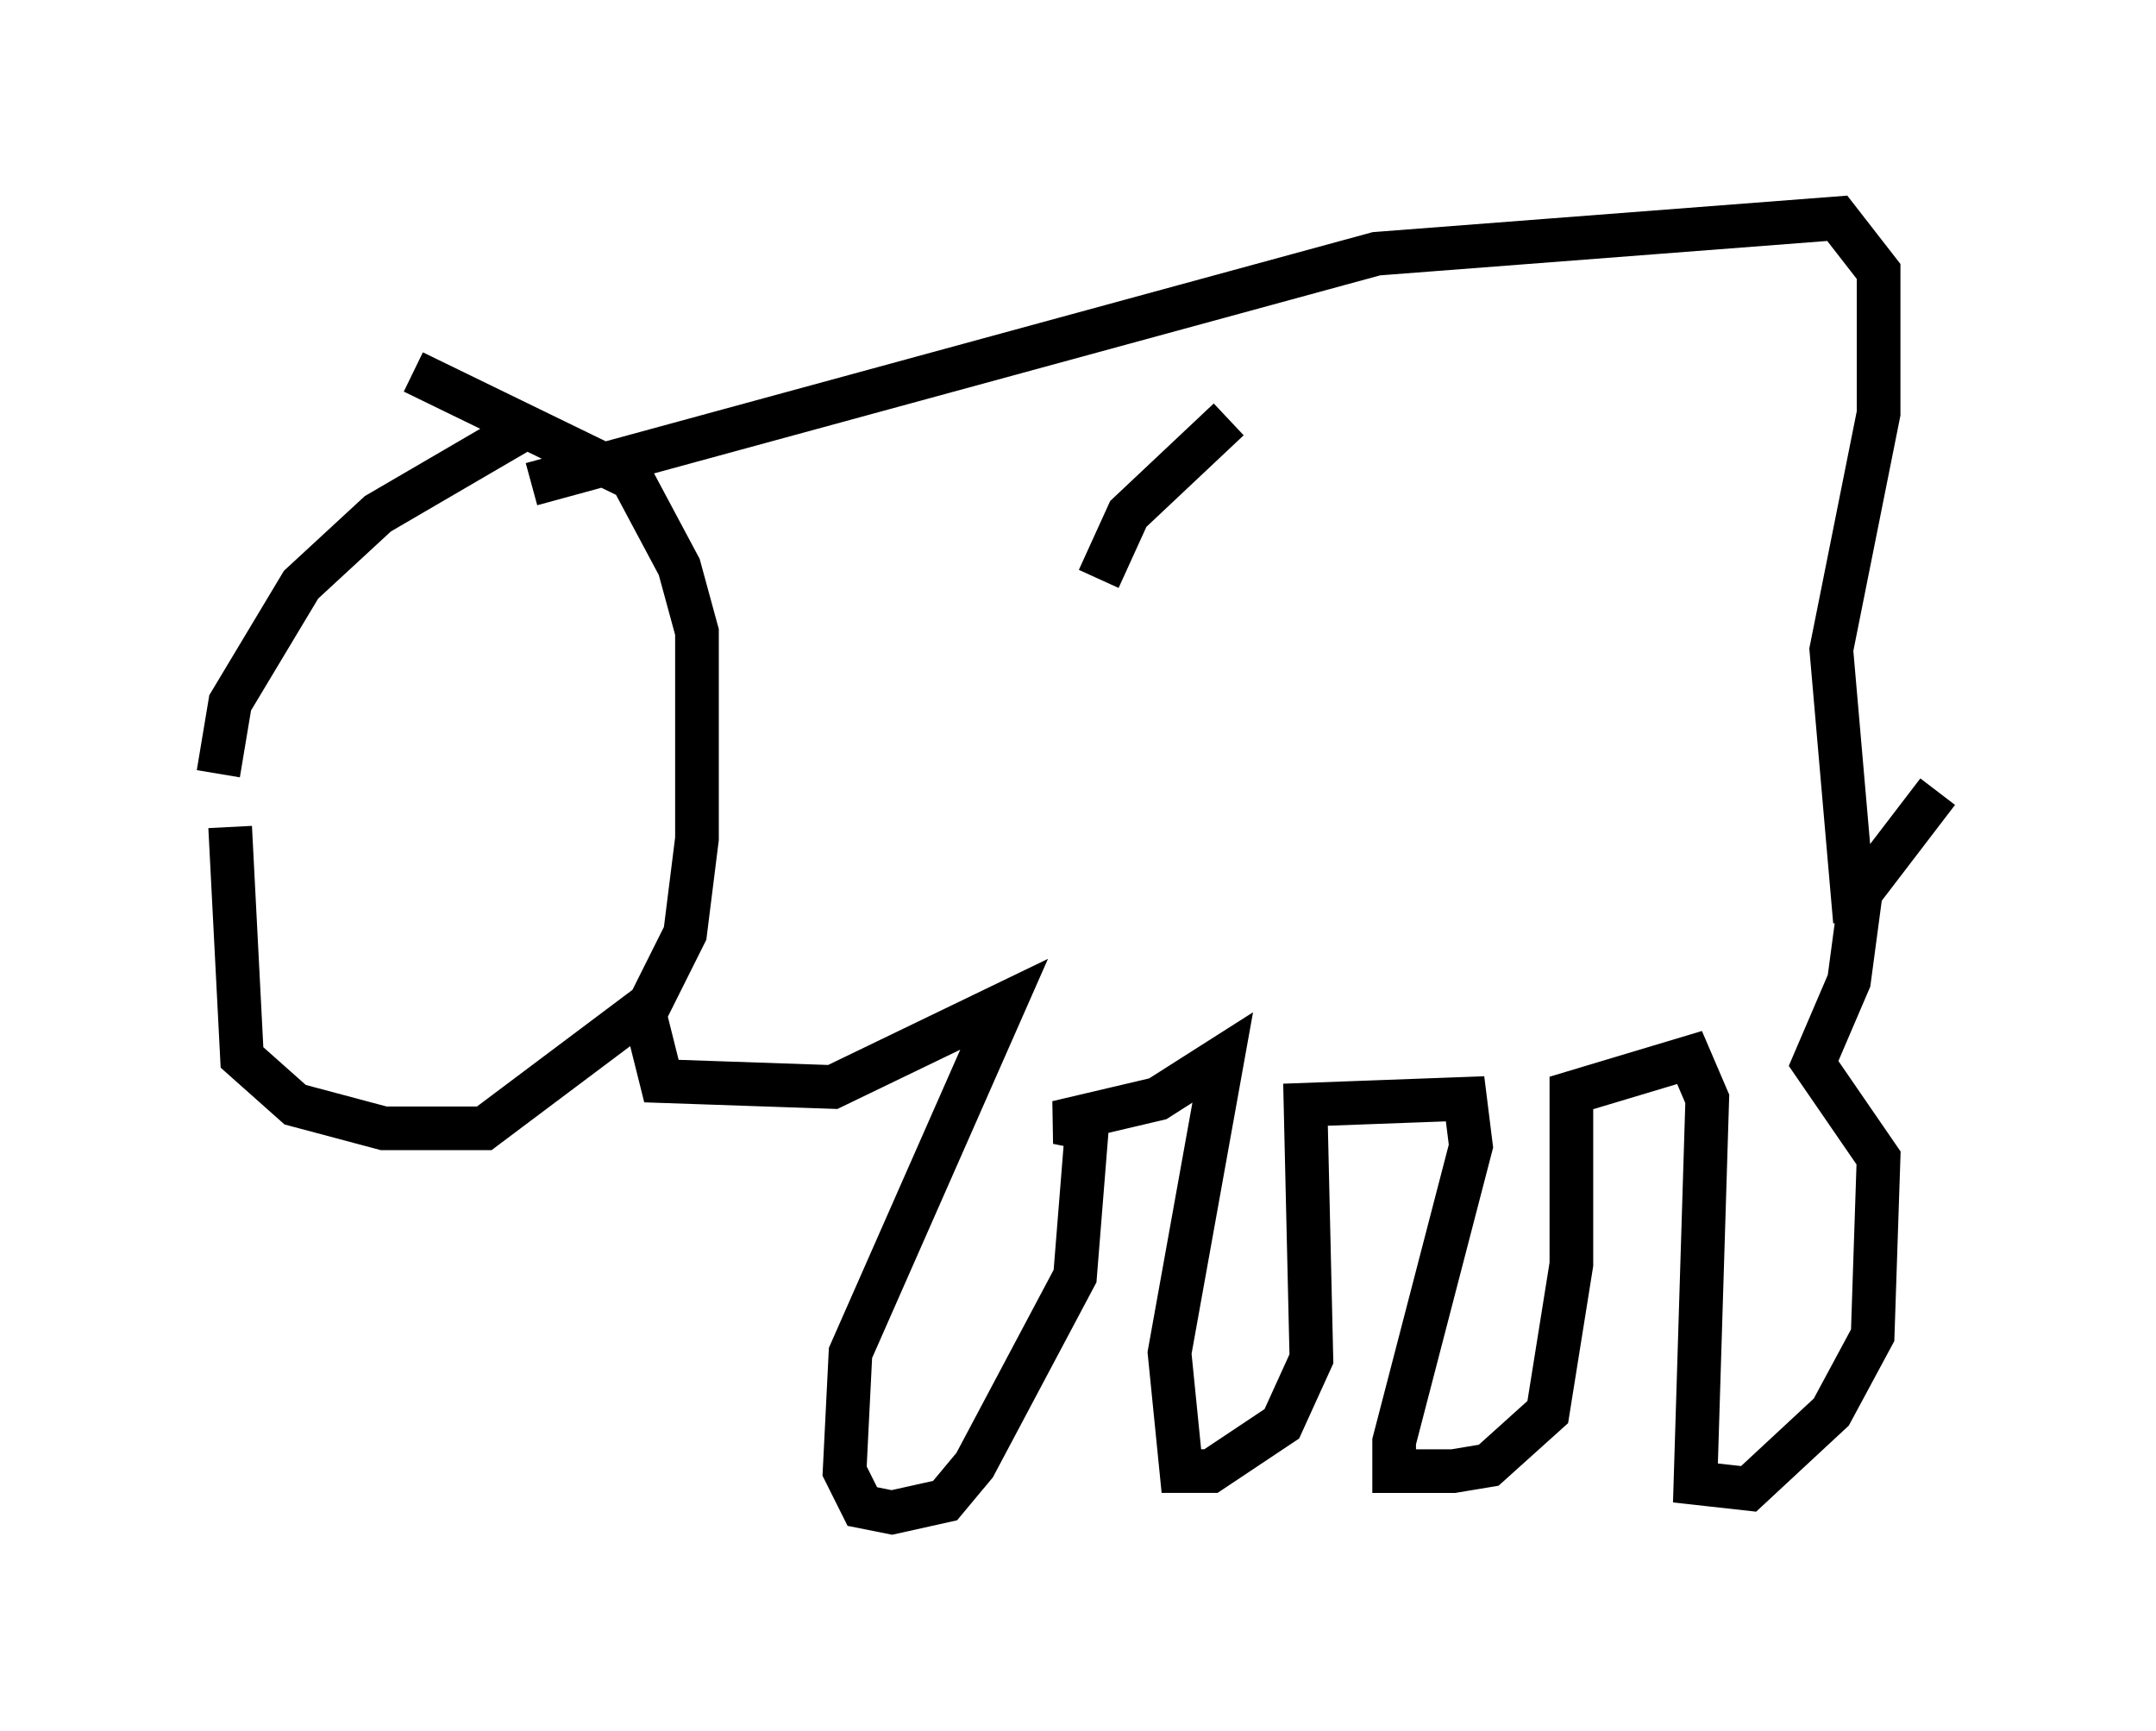 <?xml version="1.0" encoding="utf-8" ?>
<svg baseProfile="full" height="39.634" version="1.1" width="49.377" xmlns="http://www.w3.org/2000/svg" xmlns:ev="http://www.w3.org/2001/xml-events" xmlns:xlink="http://www.w3.org/1999/xlink"><defs /><rect fill="white" height="39.634" width="49.377" x="0" y="0" /><path d="M7.165, 12.578 m-1.894, 6.36 l0.271, 5.277 1.218, 1.083 l2.03, 0.541 2.3, 0.0 l3.789, -2.842 0.812, -1.624 l0.271, -2.165 0.0, -4.736 l-0.406, -1.488 -1.083, -2.03 l-5.007, -2.436 m2.436, 1.353 l-3.248, 1.894 -1.759, 1.624 l-1.624, 2.706 -0.271, 1.624 m7.172, -6.631 l19.35, -5.277 10.555, -0.812 l0.947, 1.218 0.0, 3.248 l-1.083, 5.413 0.541, 6.225 m-27.74, 2.03 l0.406, 1.624 3.924, 0.135 l3.924, -1.894 -3.518, 7.984 l-0.135, 2.706 0.406, 0.812 l0.677, 0.135 1.218, -0.271 l0.677, -0.812 2.3, -4.33 l0.271, -3.383 -0.677, -0.135 l2.3, -0.541 1.488, -0.947 l-1.218, 6.766 0.271, 2.706 l0.677, 0.0 1.624, -1.083 l0.677, -1.488 -0.135, -5.819 l3.654, -0.135 0.135, 1.083 l-1.759, 6.766 0.0, 0.677 l1.353, 0.0 0.812, -0.135 l1.353, -1.218 0.541, -3.383 l0.0, -3.924 2.706, -0.812 l0.406, 0.947 -0.271, 8.796 l1.218, 0.135 1.894, -1.759 l0.947, -1.759 0.135, -4.059 l-1.488, -2.165 0.812, -1.894 l0.271, -2.03 1.759, -2.3 m-22.868, -7.172 l0.0, 0.0 m6.631, -1.353 l-2.3, 2.165 -0.677, 1.488 " fill="none" stroke="black" stroke-width="1" /></svg>